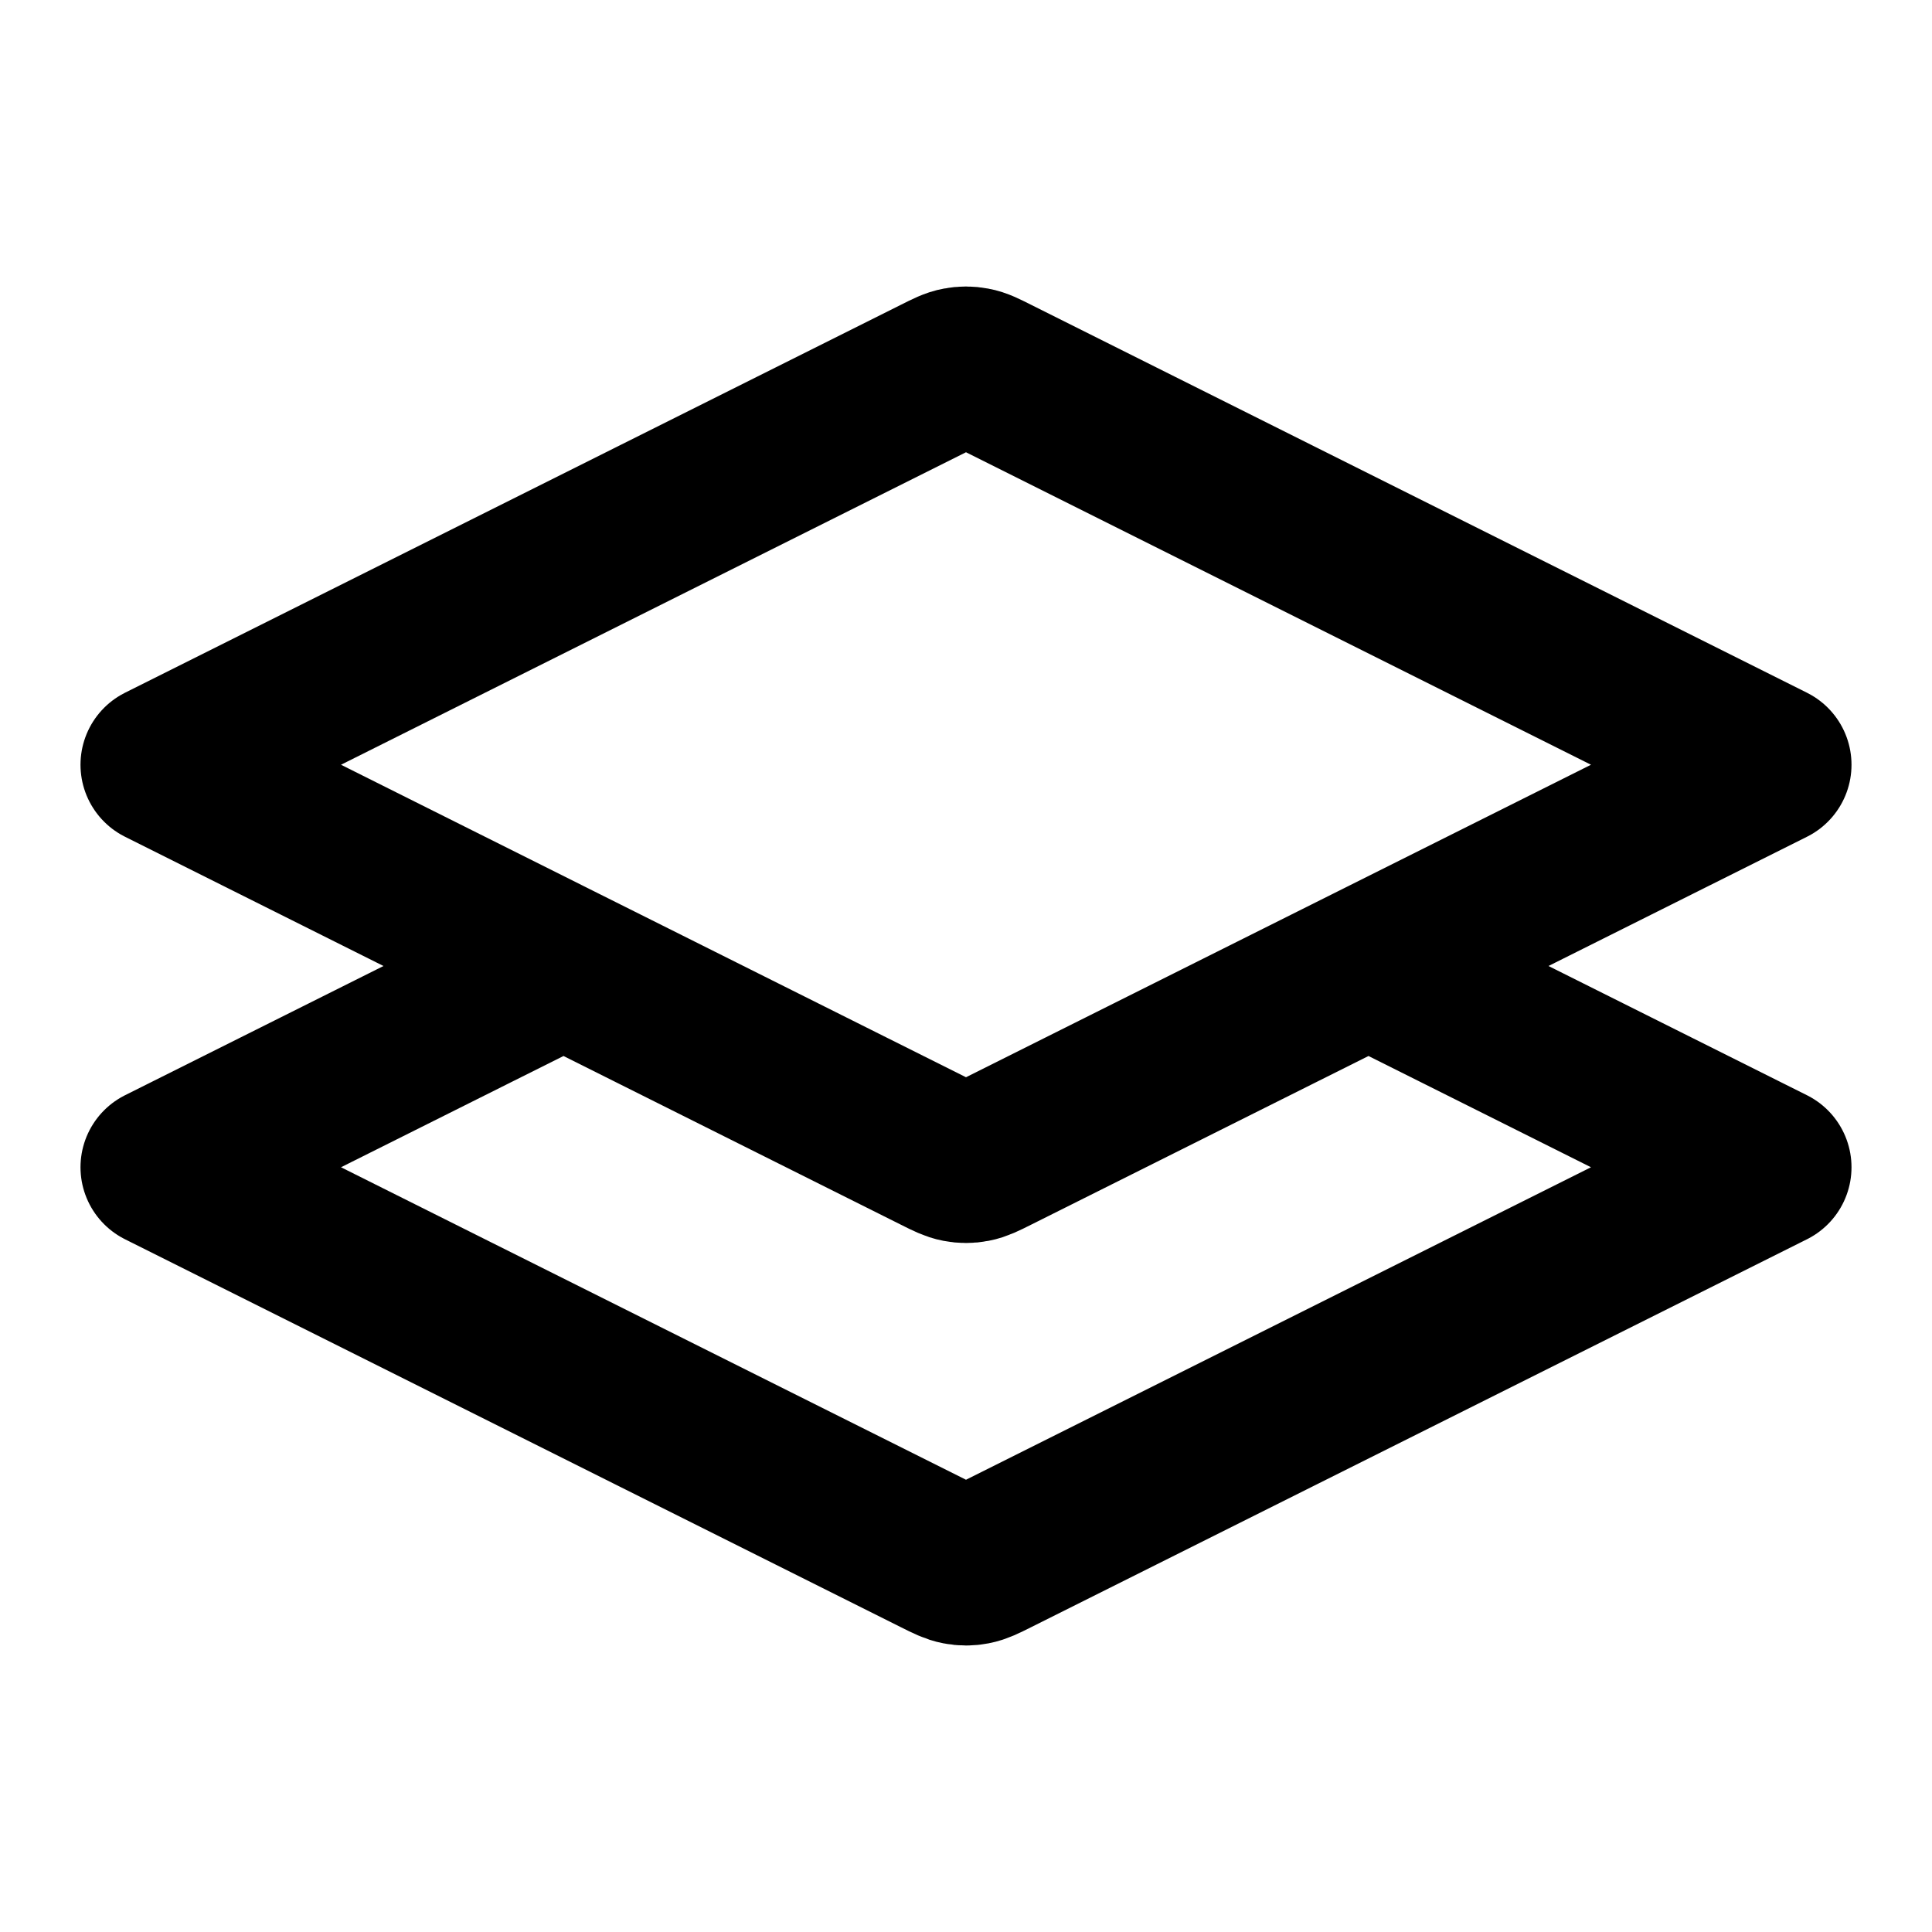 <svg viewBox="0 0 24 24" fill="none" xmlns="http://www.w3.org/2000/svg">
<path d="M7 12L2 14.5L11.642 19.321C11.773 19.387 11.839 19.419 11.908 19.432C11.969 19.444 12.031 19.444 12.092 19.432C12.161 19.419 12.227 19.387 12.358 19.321L22 14.5L17 12M2 9.5L11.642 4.679C11.773 4.613 11.839 4.58 11.908 4.568C11.969 4.556 12.031 4.556 12.092 4.568C12.161 4.58 12.227 4.613 12.358 4.679L22 9.5L12.358 14.321C12.227 14.387 12.161 14.419 12.092 14.432C12.031 14.444 11.969 14.444 11.908 14.432C11.839 14.419 11.773 14.387 11.642 14.321L2 9.5Z" stroke="#000000" stroke-width="2" stroke-linecap="round" stroke-linejoin="round"/>
</svg>
